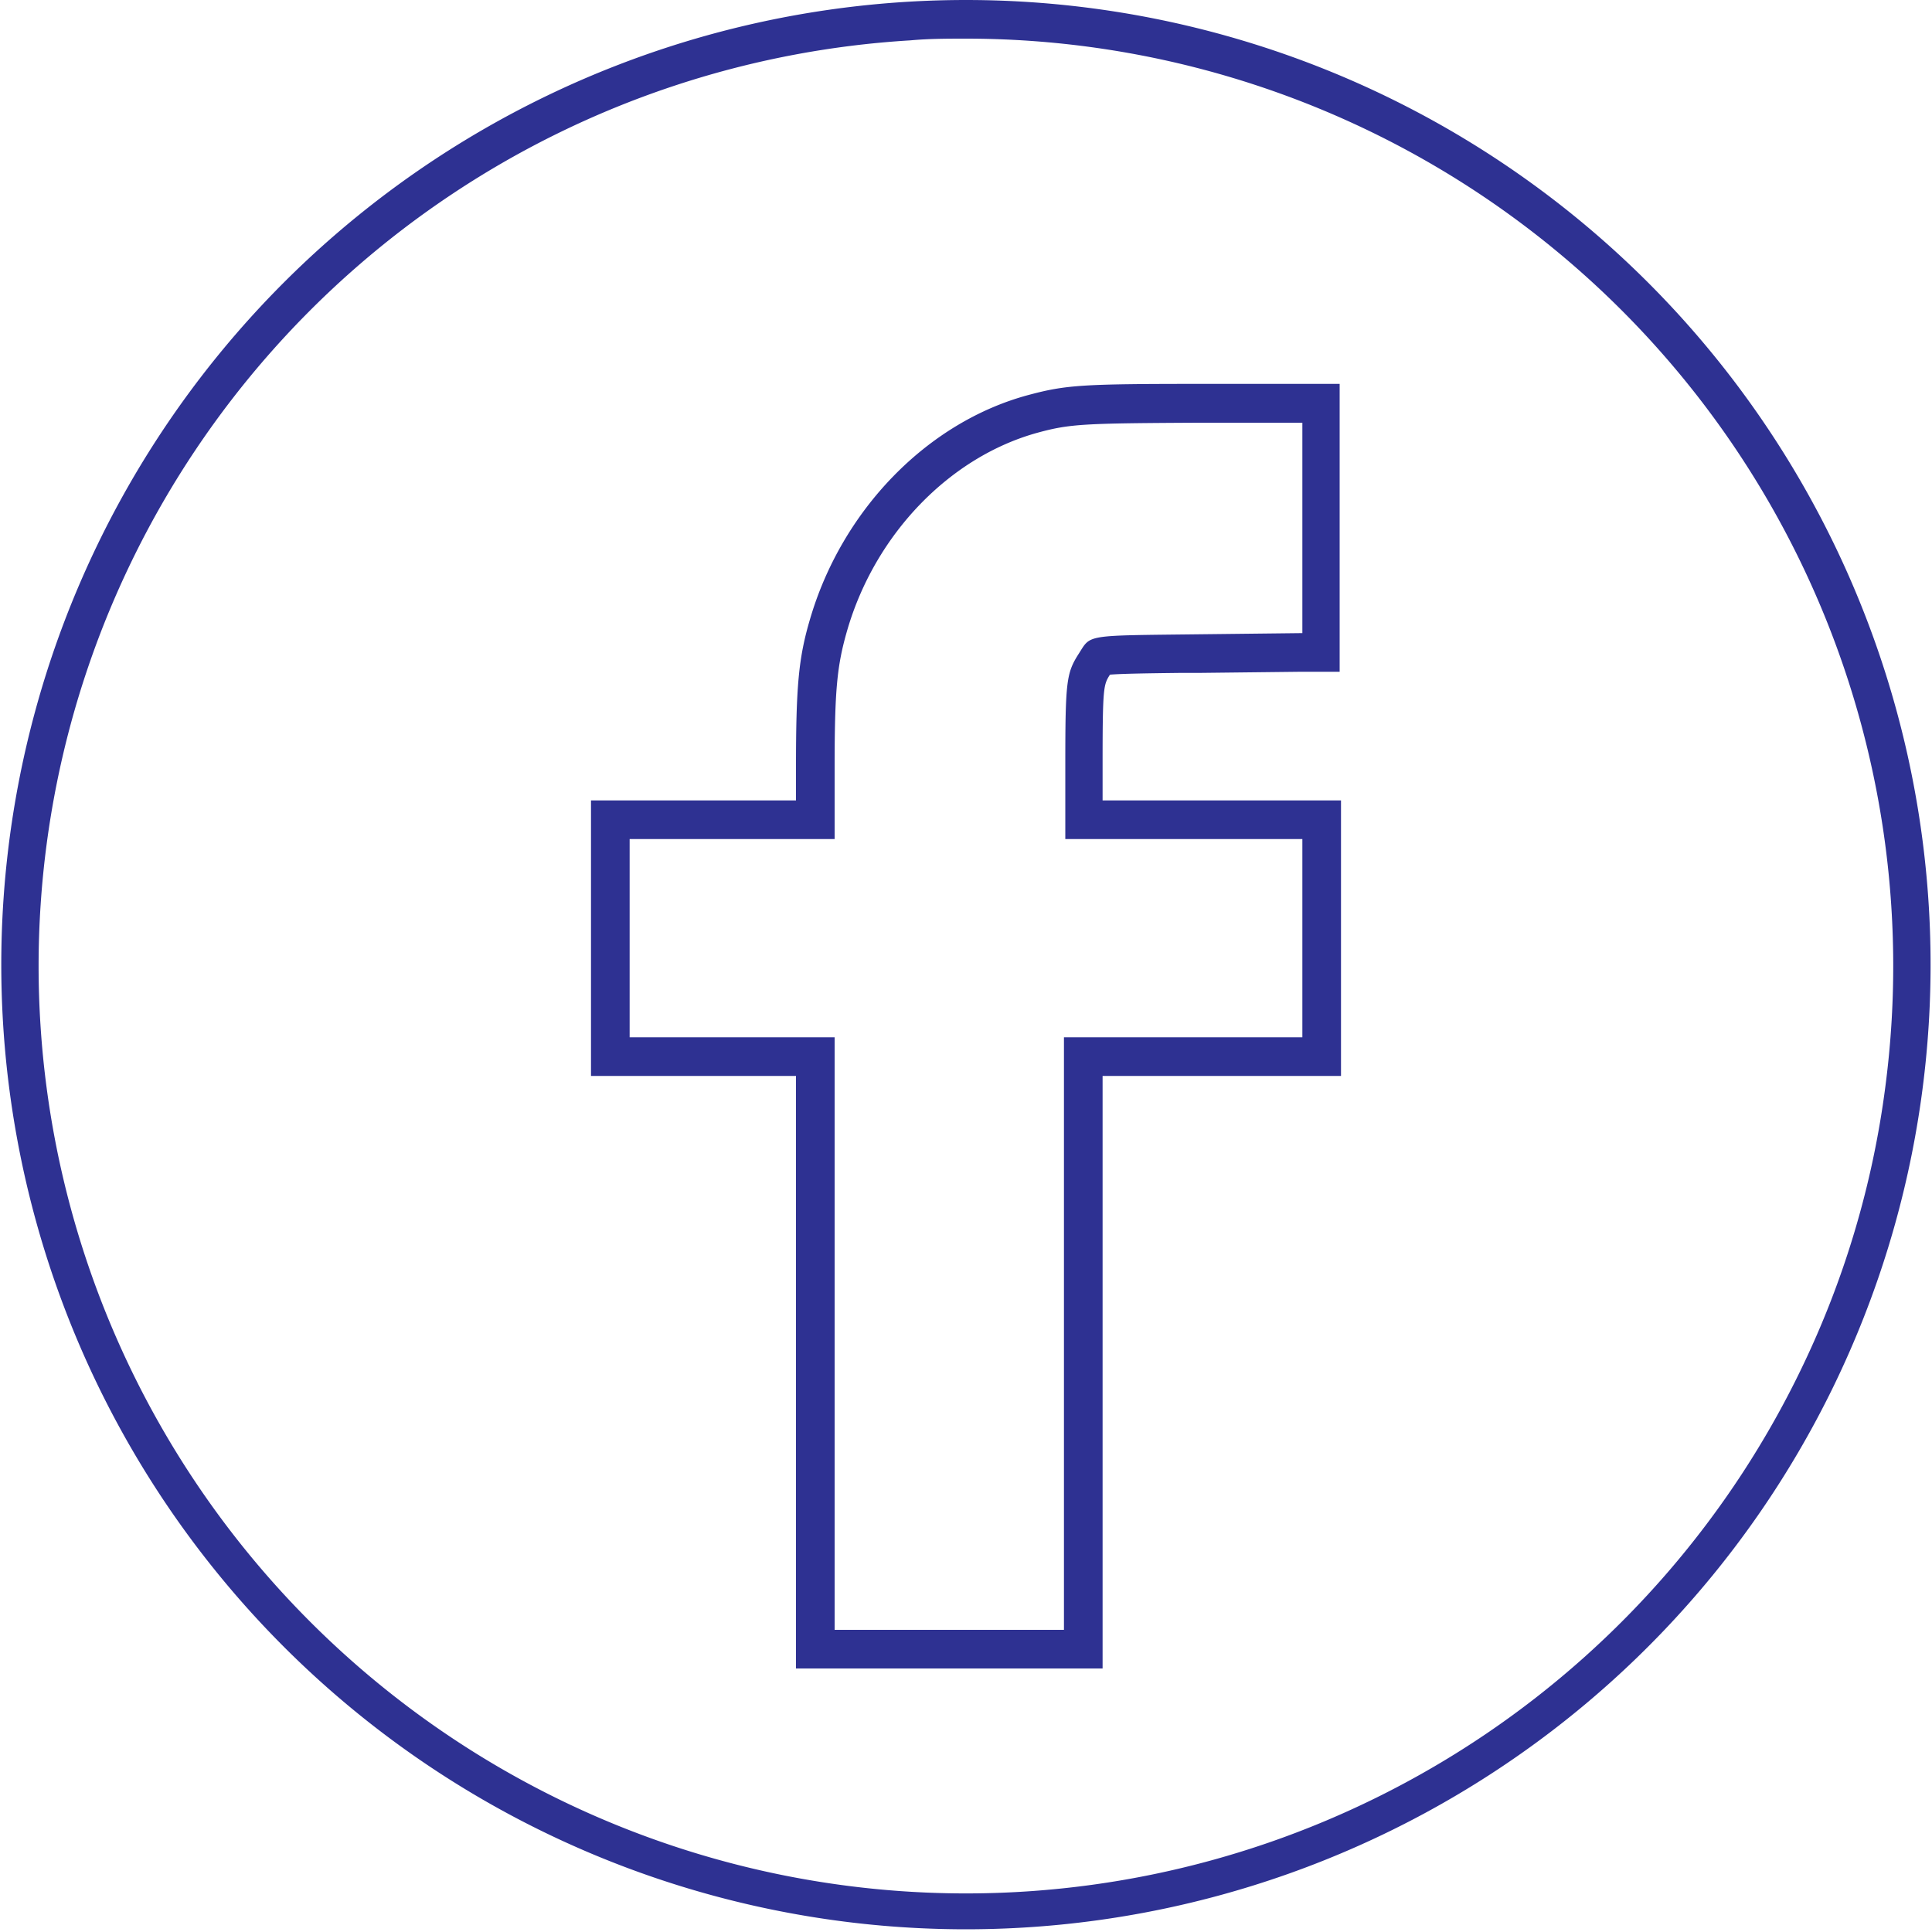 <svg id="layout" xmlns="http://www.w3.org/2000/svg" viewBox="0 0 100 100"><defs><style>.cls-1{fill:#2e3192;}</style></defs><title>facebook stroke</title><g id="svg_1" data-name="svg 1"><path id="svg_2" data-name="svg 2" class="cls-1" d="M50,2A48,48,0,0,1,97.59,56.21a47.54,47.54,0,0,1-4.36,14.65A48,48,0,1,1,47.11,2.09C48.08,2,49.05,2,50,2M41.2,41.43H30.59V55.69H41.2V86.36H57.07V55.69H69.41V41.43H57.07v-1.9c0-4,.05-4.08.38-4.61.61-.05,1.91-.07,3.59-.09h1l5.3-.06,2,0v-2l0-5.46,0-5.44v-2H62c-6,0-6.84.06-8.75.57C48,21.84,43.57,26.4,41.92,32.07c-.59,2-.72,3.47-.72,7.66v1.7M50,0q-1.51,0-3,.09A49.93,49.93,0,1,0,50,0ZM32.59,53.69V43.43H43.2v-3.7c0-4,.12-5.27.65-7.1,1.45-5,5.33-9,9.88-10.24,1.66-.45,2.38-.48,8.24-.51h5.44l0,5.44,0,5.45-5.3.06c-6,.07-5.63,0-6.27,1s-.7,1.41-.7,5.7v3.9H67.41V53.69H55.07V84.36H43.2V53.69H32.59Z"/></g></svg>